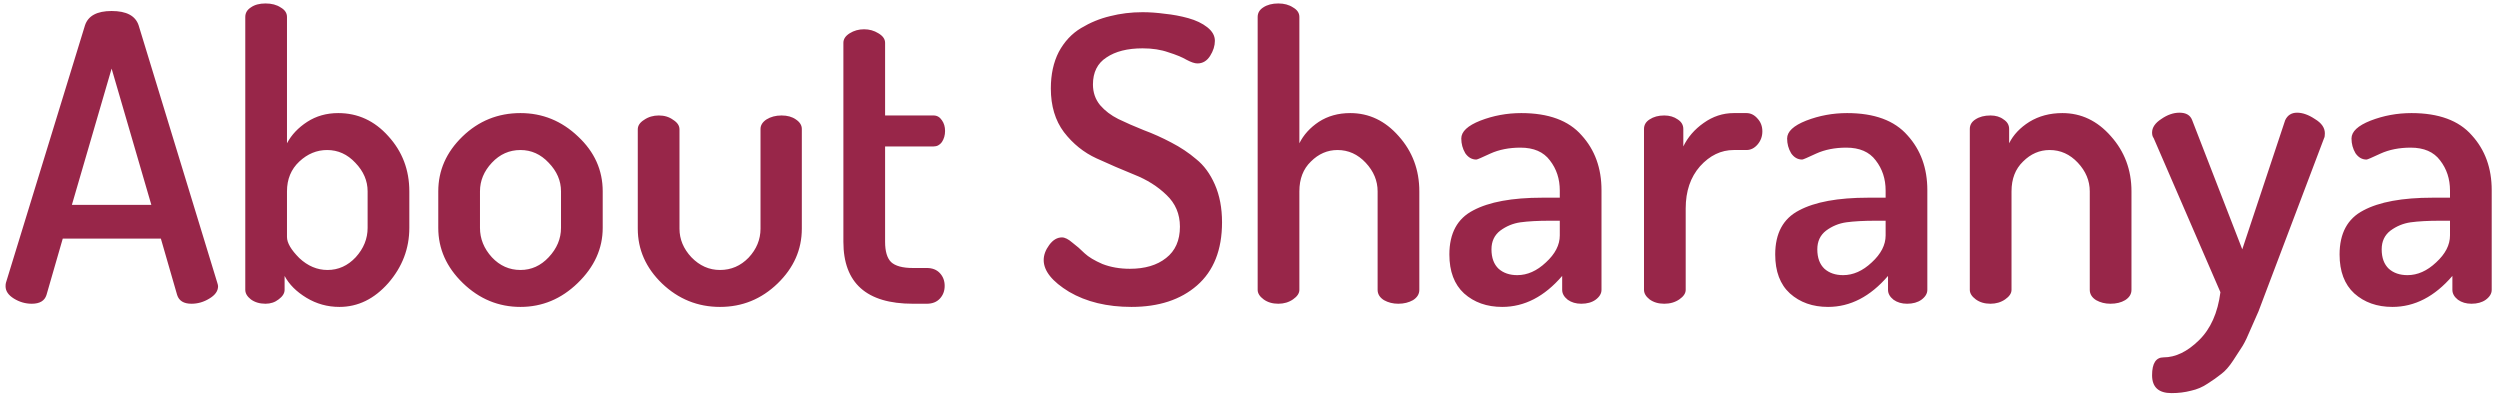 <svg width="107" height="17" viewBox="0 0 107 17" fill="none" xmlns="http://www.w3.org/2000/svg">
<path d="M0.238 12.252C0.238 12.184 0.244 12.133 0.255 12.099L3.638 1.083C3.774 0.675 4.154 0.471 4.777 0.471C5.412 0.471 5.797 0.675 5.933 1.083L9.299 12.099C9.322 12.167 9.333 12.218 9.333 12.252C9.333 12.456 9.208 12.632 8.959 12.779C8.721 12.926 8.466 13 8.194 13C7.865 13 7.661 12.875 7.582 12.626L6.885 10.212H2.686L1.989 12.626C1.91 12.875 1.7 13 1.36 13C1.088 13 0.833 12.926 0.595 12.779C0.357 12.632 0.238 12.456 0.238 12.252ZM3.077 8.767H6.477L4.777 2.936L3.077 8.767ZM10.498 12.405V0.726C10.498 0.556 10.577 0.42 10.736 0.318C10.895 0.205 11.104 0.148 11.365 0.148C11.626 0.148 11.841 0.205 12.011 0.318C12.192 0.42 12.283 0.556 12.283 0.726V6.132C12.476 5.769 12.765 5.463 13.15 5.214C13.535 4.965 13.977 4.84 14.476 4.84C15.315 4.84 16.029 5.169 16.618 5.826C17.219 6.483 17.519 7.271 17.519 8.189V9.753C17.519 10.637 17.219 11.425 16.618 12.116C16.017 12.796 15.32 13.136 14.527 13.136C14.017 13.136 13.547 13.006 13.116 12.745C12.685 12.484 12.374 12.173 12.181 11.81V12.405C12.181 12.552 12.096 12.688 11.926 12.813C11.767 12.938 11.58 13 11.365 13C11.116 13 10.906 12.938 10.736 12.813C10.577 12.688 10.498 12.552 10.498 12.405ZM12.283 10.144C12.283 10.393 12.459 10.694 12.81 11.045C13.173 11.385 13.575 11.555 14.017 11.555C14.482 11.555 14.884 11.374 15.224 11.011C15.564 10.637 15.734 10.218 15.734 9.753V8.189C15.734 7.736 15.558 7.328 15.207 6.965C14.867 6.602 14.465 6.421 14 6.421C13.558 6.421 13.161 6.585 12.81 6.914C12.459 7.243 12.283 7.668 12.283 8.189V10.144ZM18.758 9.753V8.189C18.758 7.294 19.103 6.512 19.794 5.843C20.486 5.174 21.313 4.84 22.276 4.84C23.217 4.84 24.039 5.174 24.741 5.843C25.444 6.5 25.796 7.282 25.796 8.189V9.753C25.796 10.637 25.439 11.425 24.724 12.116C24.022 12.796 23.206 13.136 22.276 13.136C21.336 13.136 20.514 12.796 19.811 12.116C19.109 11.436 18.758 10.648 18.758 9.753ZM20.543 9.753C20.543 10.218 20.712 10.637 21.052 11.011C21.392 11.374 21.8 11.555 22.276 11.555C22.741 11.555 23.143 11.374 23.483 11.011C23.835 10.637 24.011 10.218 24.011 9.753V8.189C24.011 7.736 23.835 7.328 23.483 6.965C23.143 6.602 22.741 6.421 22.276 6.421C21.8 6.421 21.392 6.602 21.052 6.965C20.712 7.328 20.543 7.736 20.543 8.189V9.753ZM27.297 9.787V5.537C27.297 5.378 27.387 5.242 27.569 5.129C27.75 5.004 27.96 4.942 28.198 4.942C28.436 4.942 28.64 5.004 28.81 5.129C28.991 5.242 29.082 5.378 29.082 5.537V9.787C29.082 10.24 29.252 10.648 29.592 11.011C29.943 11.374 30.351 11.555 30.816 11.555C31.292 11.555 31.7 11.379 32.04 11.028C32.38 10.665 32.55 10.252 32.55 9.787V5.52C32.55 5.361 32.635 5.225 32.805 5.112C32.986 4.999 33.201 4.942 33.451 4.942C33.7 4.942 33.904 4.999 34.063 5.112C34.233 5.225 34.318 5.361 34.318 5.52V9.787C34.318 10.682 33.972 11.464 33.281 12.133C32.589 12.802 31.768 13.136 30.816 13.136C29.864 13.136 29.036 12.802 28.334 12.133C27.642 11.464 27.297 10.682 27.297 9.787ZM36.097 10.348V1.831C36.097 1.672 36.187 1.536 36.369 1.423C36.55 1.31 36.754 1.253 36.981 1.253C37.207 1.253 37.411 1.31 37.593 1.423C37.785 1.536 37.882 1.672 37.882 1.831V4.942H39.956C40.103 4.942 40.222 5.01 40.313 5.146C40.403 5.271 40.449 5.424 40.449 5.605C40.449 5.786 40.403 5.945 40.313 6.081C40.222 6.206 40.103 6.268 39.956 6.268H37.882V10.348C37.882 10.756 37.967 11.045 38.137 11.215C38.318 11.385 38.63 11.47 39.072 11.47H39.667C39.905 11.47 40.092 11.544 40.228 11.691C40.364 11.838 40.432 12.02 40.432 12.235C40.432 12.45 40.364 12.632 40.228 12.779C40.092 12.926 39.905 13 39.667 13H39.072C37.088 13 36.097 12.116 36.097 10.348ZM44.67 11.13C44.67 10.915 44.749 10.699 44.908 10.484C45.066 10.269 45.248 10.161 45.452 10.161C45.576 10.161 45.724 10.235 45.894 10.382C46.075 10.518 46.251 10.671 46.421 10.841C46.591 11 46.846 11.153 47.186 11.3C47.537 11.436 47.928 11.504 48.359 11.504C49.005 11.504 49.52 11.351 49.906 11.045C50.302 10.739 50.501 10.291 50.501 9.702C50.501 9.158 50.308 8.705 49.923 8.342C49.549 7.979 49.09 7.69 48.546 7.475C48.013 7.26 47.475 7.027 46.931 6.778C46.387 6.529 45.922 6.155 45.537 5.656C45.163 5.157 44.976 4.534 44.976 3.786C44.976 3.185 45.089 2.664 45.316 2.222C45.554 1.78 45.871 1.44 46.268 1.202C46.664 0.964 47.078 0.794 47.509 0.692C47.951 0.579 48.415 0.522 48.903 0.522C49.209 0.522 49.526 0.545 49.855 0.59C50.195 0.624 50.529 0.686 50.858 0.777C51.186 0.868 51.458 0.998 51.674 1.168C51.889 1.338 51.997 1.531 51.997 1.746C51.997 1.961 51.929 2.177 51.793 2.392C51.657 2.607 51.475 2.715 51.249 2.715C51.135 2.715 50.982 2.664 50.79 2.562C50.597 2.449 50.336 2.341 50.008 2.239C49.69 2.126 49.322 2.069 48.903 2.069C48.257 2.069 47.741 2.199 47.356 2.46C46.97 2.709 46.778 3.095 46.778 3.616C46.778 3.956 46.88 4.251 47.084 4.5C47.288 4.738 47.548 4.936 47.866 5.095C48.194 5.254 48.557 5.412 48.954 5.571C49.35 5.718 49.741 5.894 50.127 6.098C50.523 6.302 50.88 6.54 51.198 6.812C51.526 7.073 51.793 7.435 51.997 7.9C52.201 8.365 52.303 8.903 52.303 9.515C52.303 10.694 51.946 11.595 51.232 12.218C50.529 12.83 49.594 13.136 48.427 13.136C47.384 13.136 46.494 12.921 45.758 12.49C45.032 12.048 44.67 11.595 44.67 11.13ZM53.828 12.405V0.726C53.828 0.556 53.907 0.42 54.066 0.318C54.236 0.205 54.451 0.148 54.712 0.148C54.961 0.148 55.171 0.205 55.341 0.318C55.522 0.42 55.613 0.556 55.613 0.726V6.132C55.794 5.769 56.072 5.463 56.446 5.214C56.831 4.965 57.279 4.84 57.789 4.84C58.594 4.84 59.285 5.169 59.863 5.826C60.452 6.483 60.747 7.271 60.747 8.189V12.405C60.747 12.586 60.656 12.734 60.475 12.847C60.294 12.949 60.084 13 59.846 13C59.619 13 59.415 12.949 59.234 12.847C59.053 12.734 58.962 12.586 58.962 12.405V8.189C58.962 7.736 58.792 7.328 58.452 6.965C58.112 6.602 57.71 6.421 57.245 6.421C56.814 6.421 56.435 6.585 56.106 6.914C55.777 7.231 55.613 7.656 55.613 8.189V12.405C55.613 12.552 55.522 12.688 55.341 12.813C55.16 12.938 54.95 13 54.712 13C54.463 13 54.253 12.938 54.083 12.813C53.913 12.688 53.828 12.552 53.828 12.405ZM62.033 10.892C62.033 9.985 62.373 9.356 63.053 9.005C63.733 8.642 64.719 8.461 66.011 8.461H66.759V8.155C66.759 7.656 66.618 7.226 66.334 6.863C66.062 6.5 65.643 6.319 65.076 6.319C64.589 6.319 64.158 6.404 63.784 6.574C63.422 6.744 63.223 6.829 63.189 6.829C62.997 6.829 62.838 6.738 62.713 6.557C62.6 6.364 62.543 6.155 62.543 5.928C62.543 5.633 62.815 5.378 63.359 5.163C63.915 4.948 64.498 4.84 65.11 4.84C66.278 4.84 67.139 5.157 67.694 5.792C68.261 6.415 68.544 7.197 68.544 8.138V12.405C68.544 12.564 68.459 12.705 68.289 12.83C68.131 12.943 67.927 13 67.677 13C67.451 13 67.258 12.943 67.099 12.83C66.941 12.705 66.861 12.564 66.861 12.405V11.81C66.102 12.694 65.246 13.136 64.294 13.136C63.637 13.136 63.093 12.943 62.662 12.558C62.243 12.173 62.033 11.617 62.033 10.892ZM63.835 10.671C63.835 11.034 63.937 11.311 64.141 11.504C64.345 11.685 64.612 11.776 64.94 11.776C65.371 11.776 65.779 11.595 66.164 11.232C66.561 10.869 66.759 10.484 66.759 10.076V9.447H66.334C65.824 9.447 65.405 9.47 65.076 9.515C64.759 9.56 64.47 9.679 64.209 9.872C63.96 10.065 63.835 10.331 63.835 10.671ZM70.363 12.405V5.52C70.363 5.35 70.442 5.214 70.601 5.112C70.771 4.999 70.98 4.942 71.23 4.942C71.456 4.942 71.649 4.999 71.808 5.112C71.966 5.214 72.046 5.35 72.046 5.52V6.268C72.238 5.871 72.527 5.537 72.913 5.265C73.309 4.982 73.74 4.84 74.205 4.84H74.749C74.93 4.84 75.089 4.919 75.225 5.078C75.361 5.225 75.429 5.407 75.429 5.622C75.429 5.837 75.361 6.024 75.225 6.183C75.089 6.342 74.93 6.421 74.749 6.421H74.205C73.661 6.421 73.179 6.653 72.76 7.118C72.352 7.583 72.148 8.183 72.148 8.92V12.405C72.148 12.552 72.057 12.688 71.876 12.813C71.694 12.938 71.479 13 71.23 13C70.98 13 70.771 12.938 70.601 12.813C70.442 12.688 70.363 12.552 70.363 12.405ZM75.979 10.892C75.979 9.985 76.319 9.356 76.999 9.005C77.679 8.642 78.665 8.461 79.957 8.461H80.705V8.155C80.705 7.656 80.563 7.226 80.28 6.863C80.008 6.5 79.588 6.319 79.022 6.319C78.534 6.319 78.104 6.404 77.73 6.574C77.367 6.744 77.169 6.829 77.135 6.829C76.942 6.829 76.783 6.738 76.659 6.557C76.545 6.364 76.489 6.155 76.489 5.928C76.489 5.633 76.761 5.378 77.305 5.163C77.86 4.948 78.444 4.84 79.056 4.84C80.223 4.84 81.084 5.157 81.64 5.792C82.206 6.415 82.49 7.197 82.49 8.138V12.405C82.49 12.564 82.405 12.705 82.235 12.83C82.076 12.943 81.872 13 81.623 13C81.396 13 81.203 12.943 81.045 12.83C80.886 12.705 80.807 12.564 80.807 12.405V11.81C80.047 12.694 79.192 13.136 78.24 13.136C77.582 13.136 77.038 12.943 76.608 12.558C76.188 12.173 75.979 11.617 75.979 10.892ZM77.781 10.671C77.781 11.034 77.883 11.311 78.087 11.504C78.291 11.685 78.557 11.776 78.886 11.776C79.316 11.776 79.724 11.595 80.11 11.232C80.506 10.869 80.705 10.484 80.705 10.076V9.447H80.28C79.77 9.447 79.35 9.47 79.022 9.515C78.704 9.56 78.415 9.679 78.155 9.872C77.905 10.065 77.781 10.331 77.781 10.671ZM84.308 12.405V5.52C84.308 5.35 84.387 5.214 84.546 5.112C84.716 4.999 84.931 4.942 85.192 4.942C85.419 4.942 85.606 4.999 85.753 5.112C85.912 5.214 85.991 5.35 85.991 5.52V6.132C86.172 5.769 86.461 5.463 86.858 5.214C87.266 4.965 87.736 4.84 88.269 4.84C89.074 4.84 89.765 5.169 90.343 5.826C90.932 6.483 91.227 7.271 91.227 8.189V12.405C91.227 12.586 91.136 12.734 90.955 12.847C90.785 12.949 90.575 13 90.326 13C90.099 13 89.895 12.949 89.714 12.847C89.533 12.734 89.442 12.586 89.442 12.405V8.189C89.442 7.736 89.272 7.328 88.932 6.965C88.592 6.602 88.19 6.421 87.725 6.421C87.294 6.421 86.915 6.585 86.586 6.914C86.257 7.231 86.093 7.656 86.093 8.189V12.405C86.093 12.552 86.002 12.688 85.821 12.813C85.64 12.938 85.43 13 85.192 13C84.943 13 84.733 12.938 84.563 12.813C84.393 12.688 84.308 12.552 84.308 12.405ZM92.942 16.825C92.387 16.825 92.109 16.57 92.109 16.06C92.109 15.55 92.274 15.295 92.603 15.295C93.112 15.295 93.617 15.051 94.115 14.564C94.614 14.077 94.92 13.391 95.034 12.507L92.177 5.911C92.132 5.854 92.109 5.775 92.109 5.673C92.109 5.458 92.24 5.265 92.501 5.095C92.761 4.914 93.022 4.823 93.282 4.823C93.566 4.823 93.747 4.931 93.826 5.146L95.969 10.671L97.805 5.146C97.906 4.931 98.076 4.823 98.314 4.823C98.552 4.823 98.808 4.914 99.079 5.095C99.363 5.265 99.504 5.469 99.504 5.707C99.504 5.809 99.493 5.877 99.471 5.911L96.954 12.558L96.665 13.323C96.597 13.482 96.49 13.725 96.343 14.054C96.207 14.383 96.088 14.632 95.986 14.802L95.578 15.431C95.407 15.692 95.237 15.884 95.067 16.009C94.897 16.145 94.705 16.281 94.49 16.417C94.274 16.564 94.036 16.666 93.775 16.723C93.515 16.791 93.237 16.825 92.942 16.825ZM100.134 10.892C100.134 9.985 100.474 9.356 101.154 9.005C101.834 8.642 102.82 8.461 104.112 8.461H104.86V8.155C104.86 7.656 104.718 7.226 104.435 6.863C104.163 6.5 103.744 6.319 103.177 6.319C102.69 6.319 102.259 6.404 101.885 6.574C101.522 6.744 101.324 6.829 101.29 6.829C101.097 6.829 100.939 6.738 100.814 6.557C100.701 6.364 100.644 6.155 100.644 5.928C100.644 5.633 100.916 5.378 101.46 5.163C102.015 4.948 102.599 4.84 103.211 4.84C104.378 4.84 105.24 5.157 105.795 5.792C106.362 6.415 106.645 7.197 106.645 8.138V12.405C106.645 12.564 106.56 12.705 106.39 12.83C106.231 12.943 106.027 13 105.778 13C105.551 13 105.359 12.943 105.2 12.83C105.041 12.705 104.962 12.564 104.962 12.405V11.81C104.203 12.694 103.347 13.136 102.395 13.136C101.738 13.136 101.194 12.943 100.763 12.558C100.344 12.173 100.134 11.617 100.134 10.892ZM101.936 10.671C101.936 11.034 102.038 11.311 102.242 11.504C102.446 11.685 102.712 11.776 103.041 11.776C103.472 11.776 103.88 11.595 104.265 11.232C104.662 10.869 104.86 10.484 104.86 10.076V9.447H104.435C103.925 9.447 103.506 9.47 103.177 9.515C102.86 9.56 102.571 9.679 102.31 9.872C102.061 10.065 101.936 10.331 101.936 10.671Z" fill="#982649"/>
</svg>
